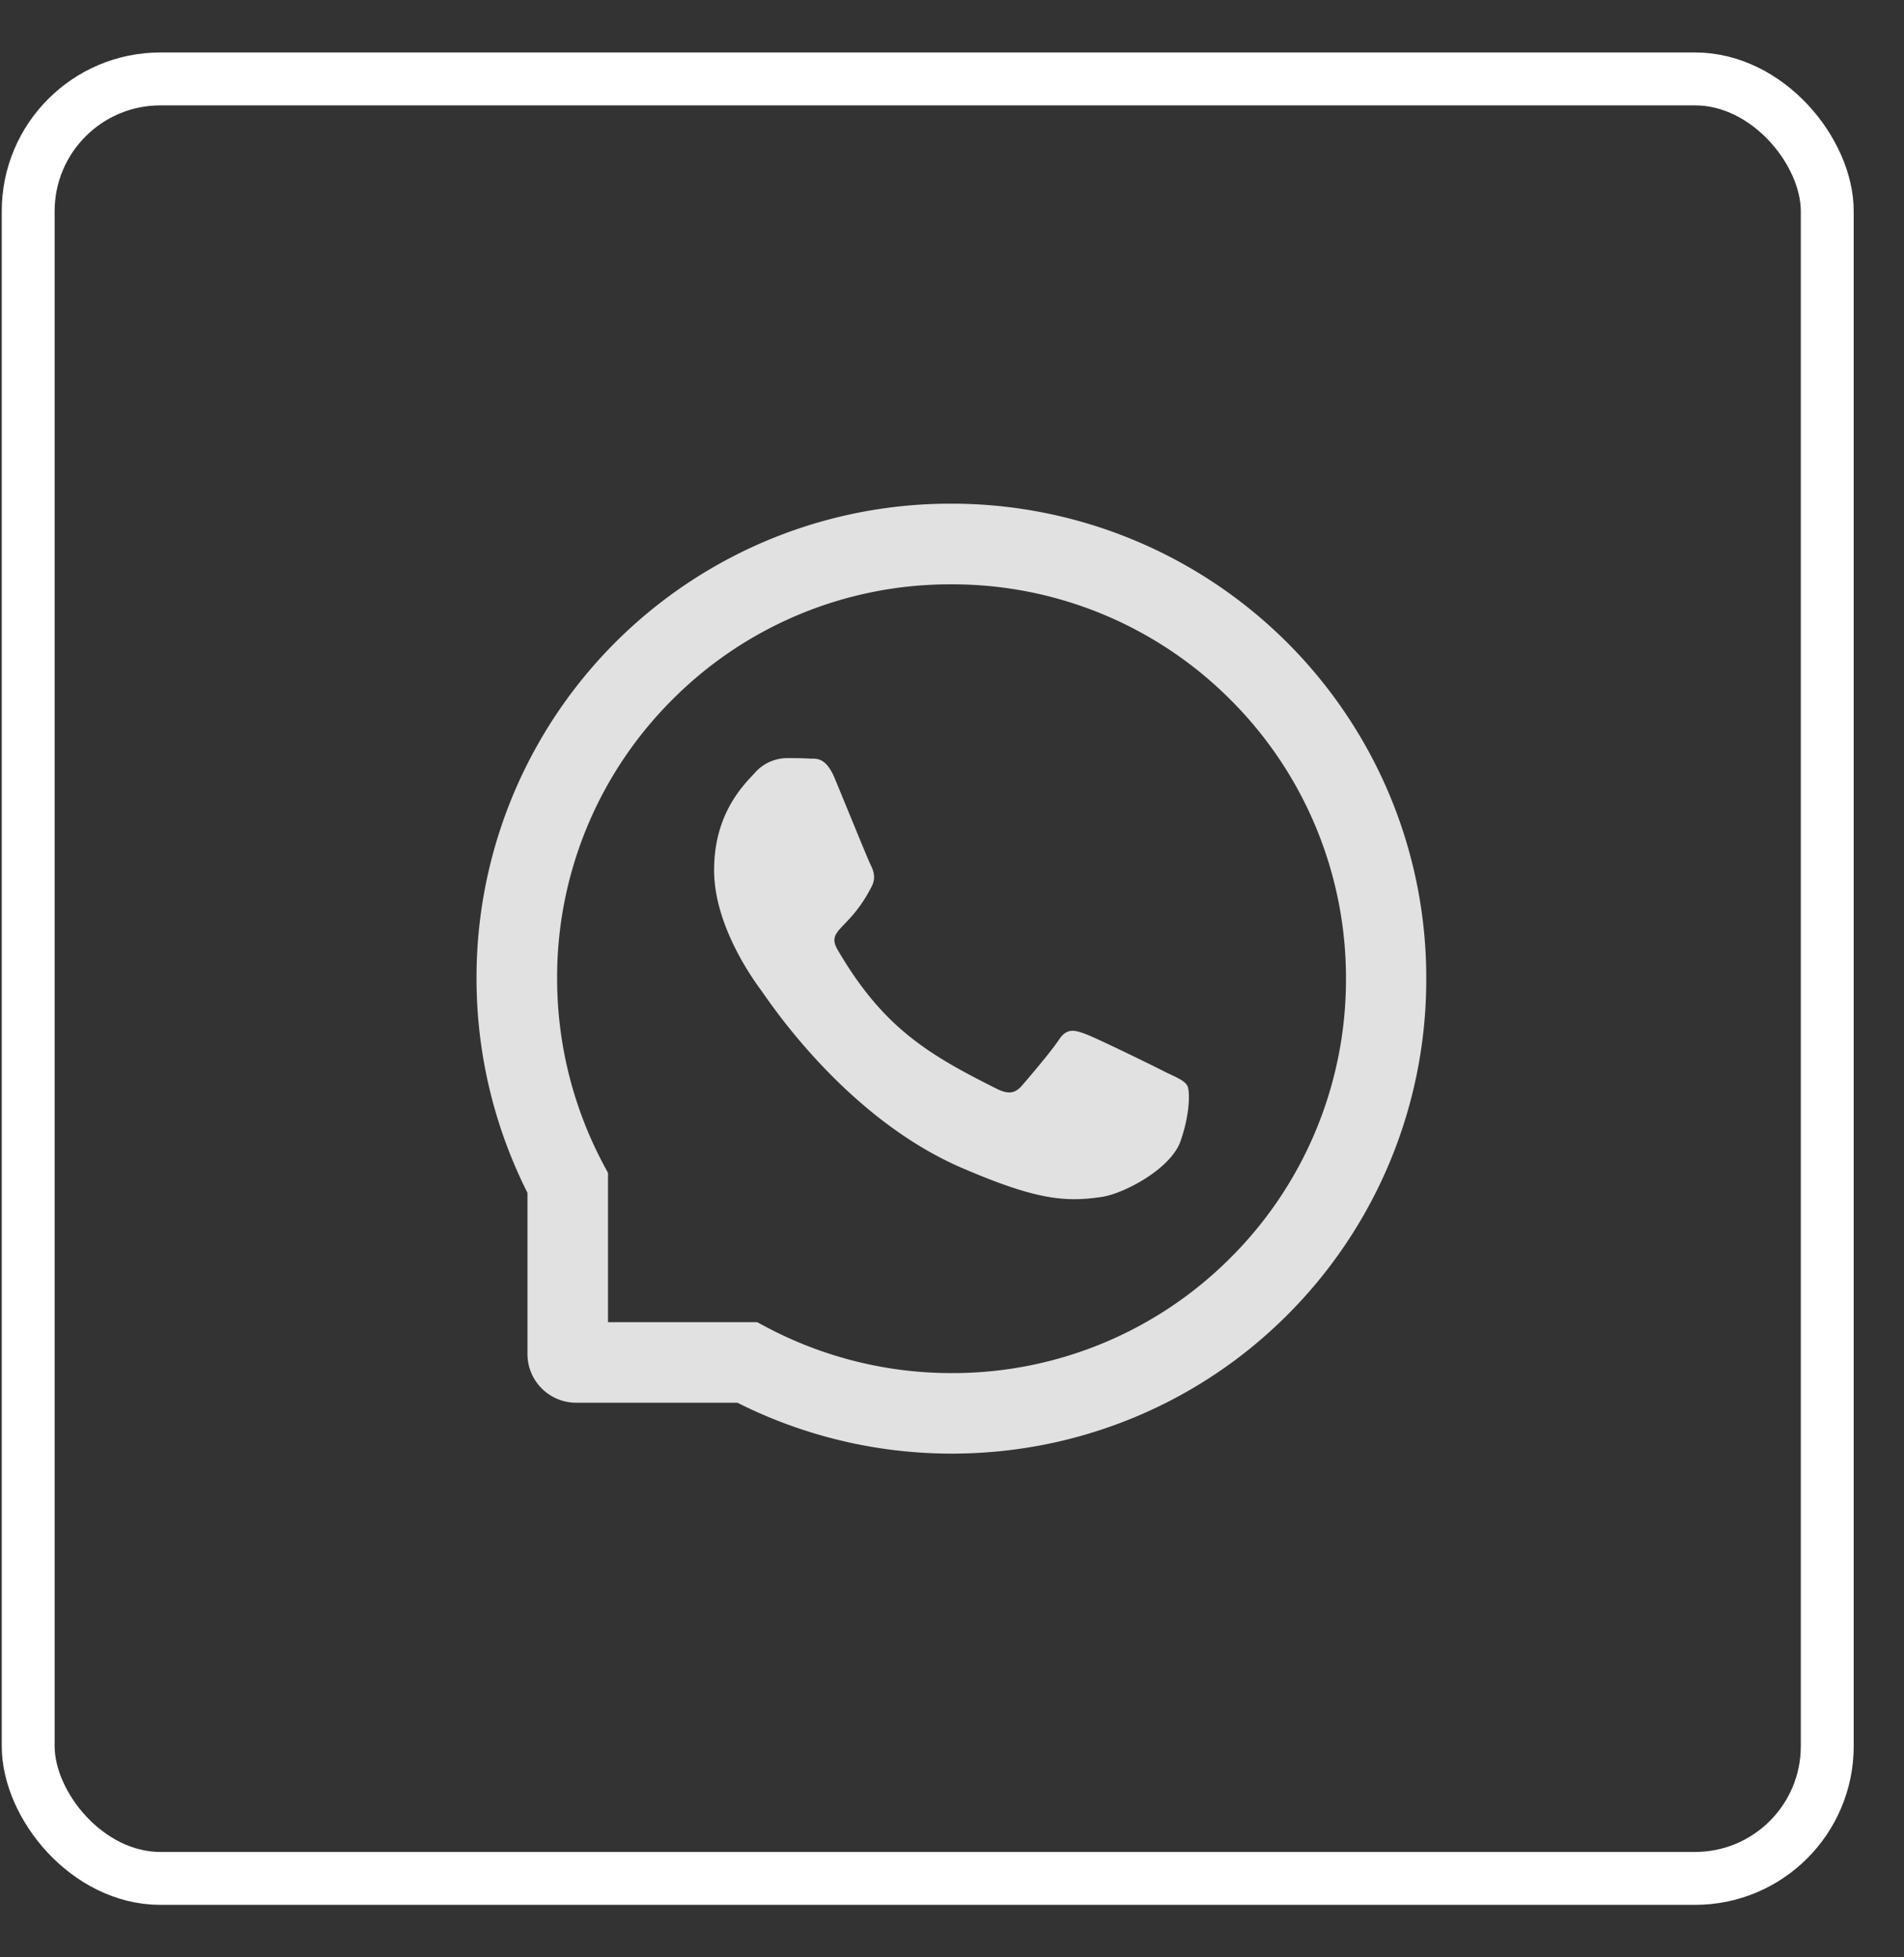 <svg width="36" height="37" fill="none" xmlns="http://www.w3.org/2000/svg"><rect width="100%" height="100%" fill="#333333" stroke="none"/><rect x=".533" y="1.492" width="34.016" height="34.016" rx="2.5" stroke="#fff"/><path d="M22.027 20.261c-.218-.112-1.306-.645-1.509-.717-.202-.076-.35-.113-.497.112-.148.222-.569.717-.701.868-.128.148-.259.166-.477.056-1.299-.65-2.15-1.158-3.006-2.627-.227-.391.226-.363.65-1.207.071-.148.035-.275-.021-.387-.056-.112-.497-1.198-.681-1.641-.179-.431-.363-.37-.497-.379-.129-.008-.275-.008-.423-.008a.818.818 0 00-.59.275c-.202.222-.773.757-.773 1.843 0 1.087.792 2.139.9 2.287.112.148 1.557 2.377 3.775 3.337 1.403.605 1.953.657 2.654.553.427-.064 1.307-.533 1.489-1.052.182-.517.182-.96.128-1.052-.054-.098-.202-.155-.42-.26z" fill="#E1E1E1"/><path d="M26.27 15.02a8.98 8.98 0 00-8.28-5.499h-.04a8.957 8.957 0 00-8.94 9.021 9.007 9.007 0 00.963 4.006v3.046c0 .51.413.922.922.922h3.048a9.006 9.006 0 004.006.962h.042c1.2 0 2.365-.232 3.461-.687a8.908 8.908 0 002.862-1.908 8.957 8.957 0 002.653-6.343 8.946 8.946 0 00-.697-3.52zm-3.028 8.78a7.416 7.416 0 01-5.253 2.156h-.034a7.48 7.48 0 01-3.469-.872l-.168-.09h-2.822v-2.822l-.09-.168a7.48 7.48 0 01-.872-3.47 7.41 7.41 0 012.156-5.286 7.4 7.4 0 015.267-2.202h.034a7.42 7.42 0 015.275 2.182 7.424 7.424 0 012.183 5.307 7.426 7.426 0 01-2.207 5.265z" fill="#E1E1E1"/></svg>